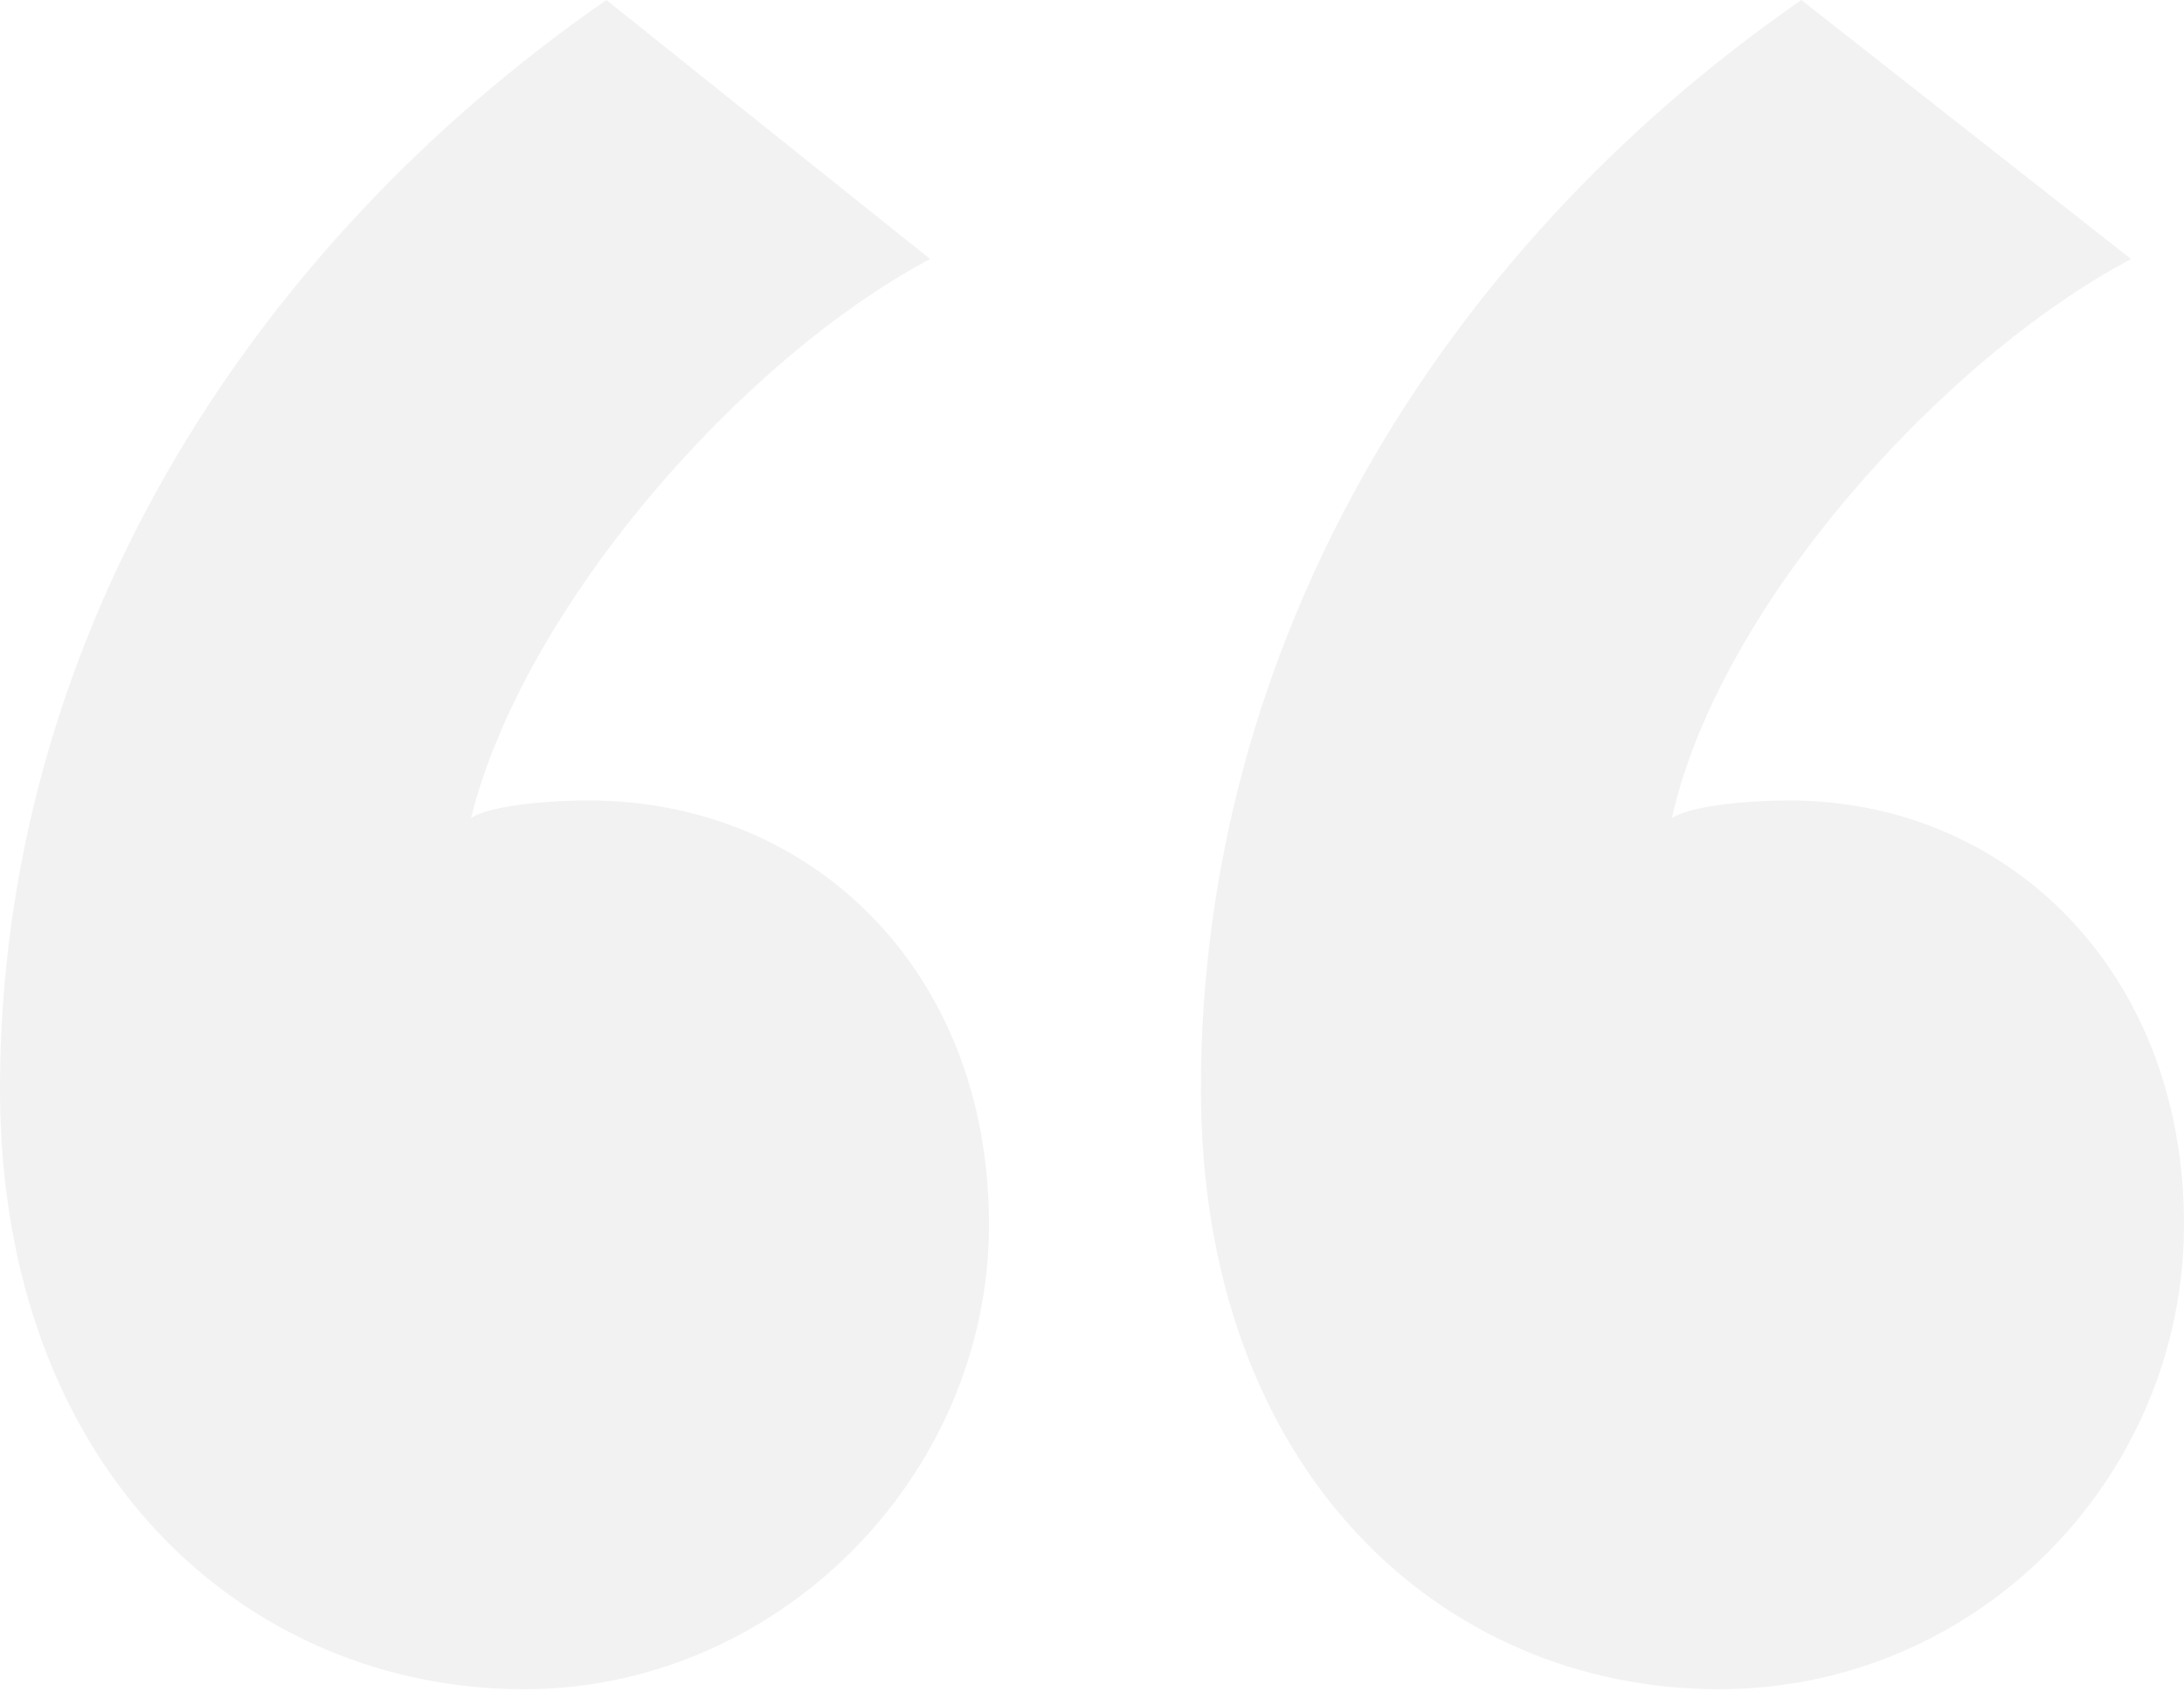 <svg xmlns="http://www.w3.org/2000/svg" width="72" height="56" viewBox="0 0 72 56">
    <path fill="#222" fill-opacity=".06" fill-rule="evenodd" d="M19.99 0l10.673 8.54c-6.21 3.298-13.39 11.45-15.137 18.436.582-.388 2.328-.582 3.881-.582 7.375 0 13.197 5.628 13.197 13.973s-6.987 15.331-15.332 15.331C8.151 55.698 0 48.518 0 35.903 0 21.348 7.957 8.345 19.99 0zm39.395 0l10.868 8.54c-6.21 3.298-13.585 11.45-15.137 18.436.582-.388 2.329-.582 3.881-.582 7.18 0 13.003 5.628 13.003 13.973s-6.792 15.331-15.332 15.331c-9.12 0-17.078-7.18-17.078-19.795C39.59 21.348 47.353 8.345 59.385 0z"/>
</svg>
